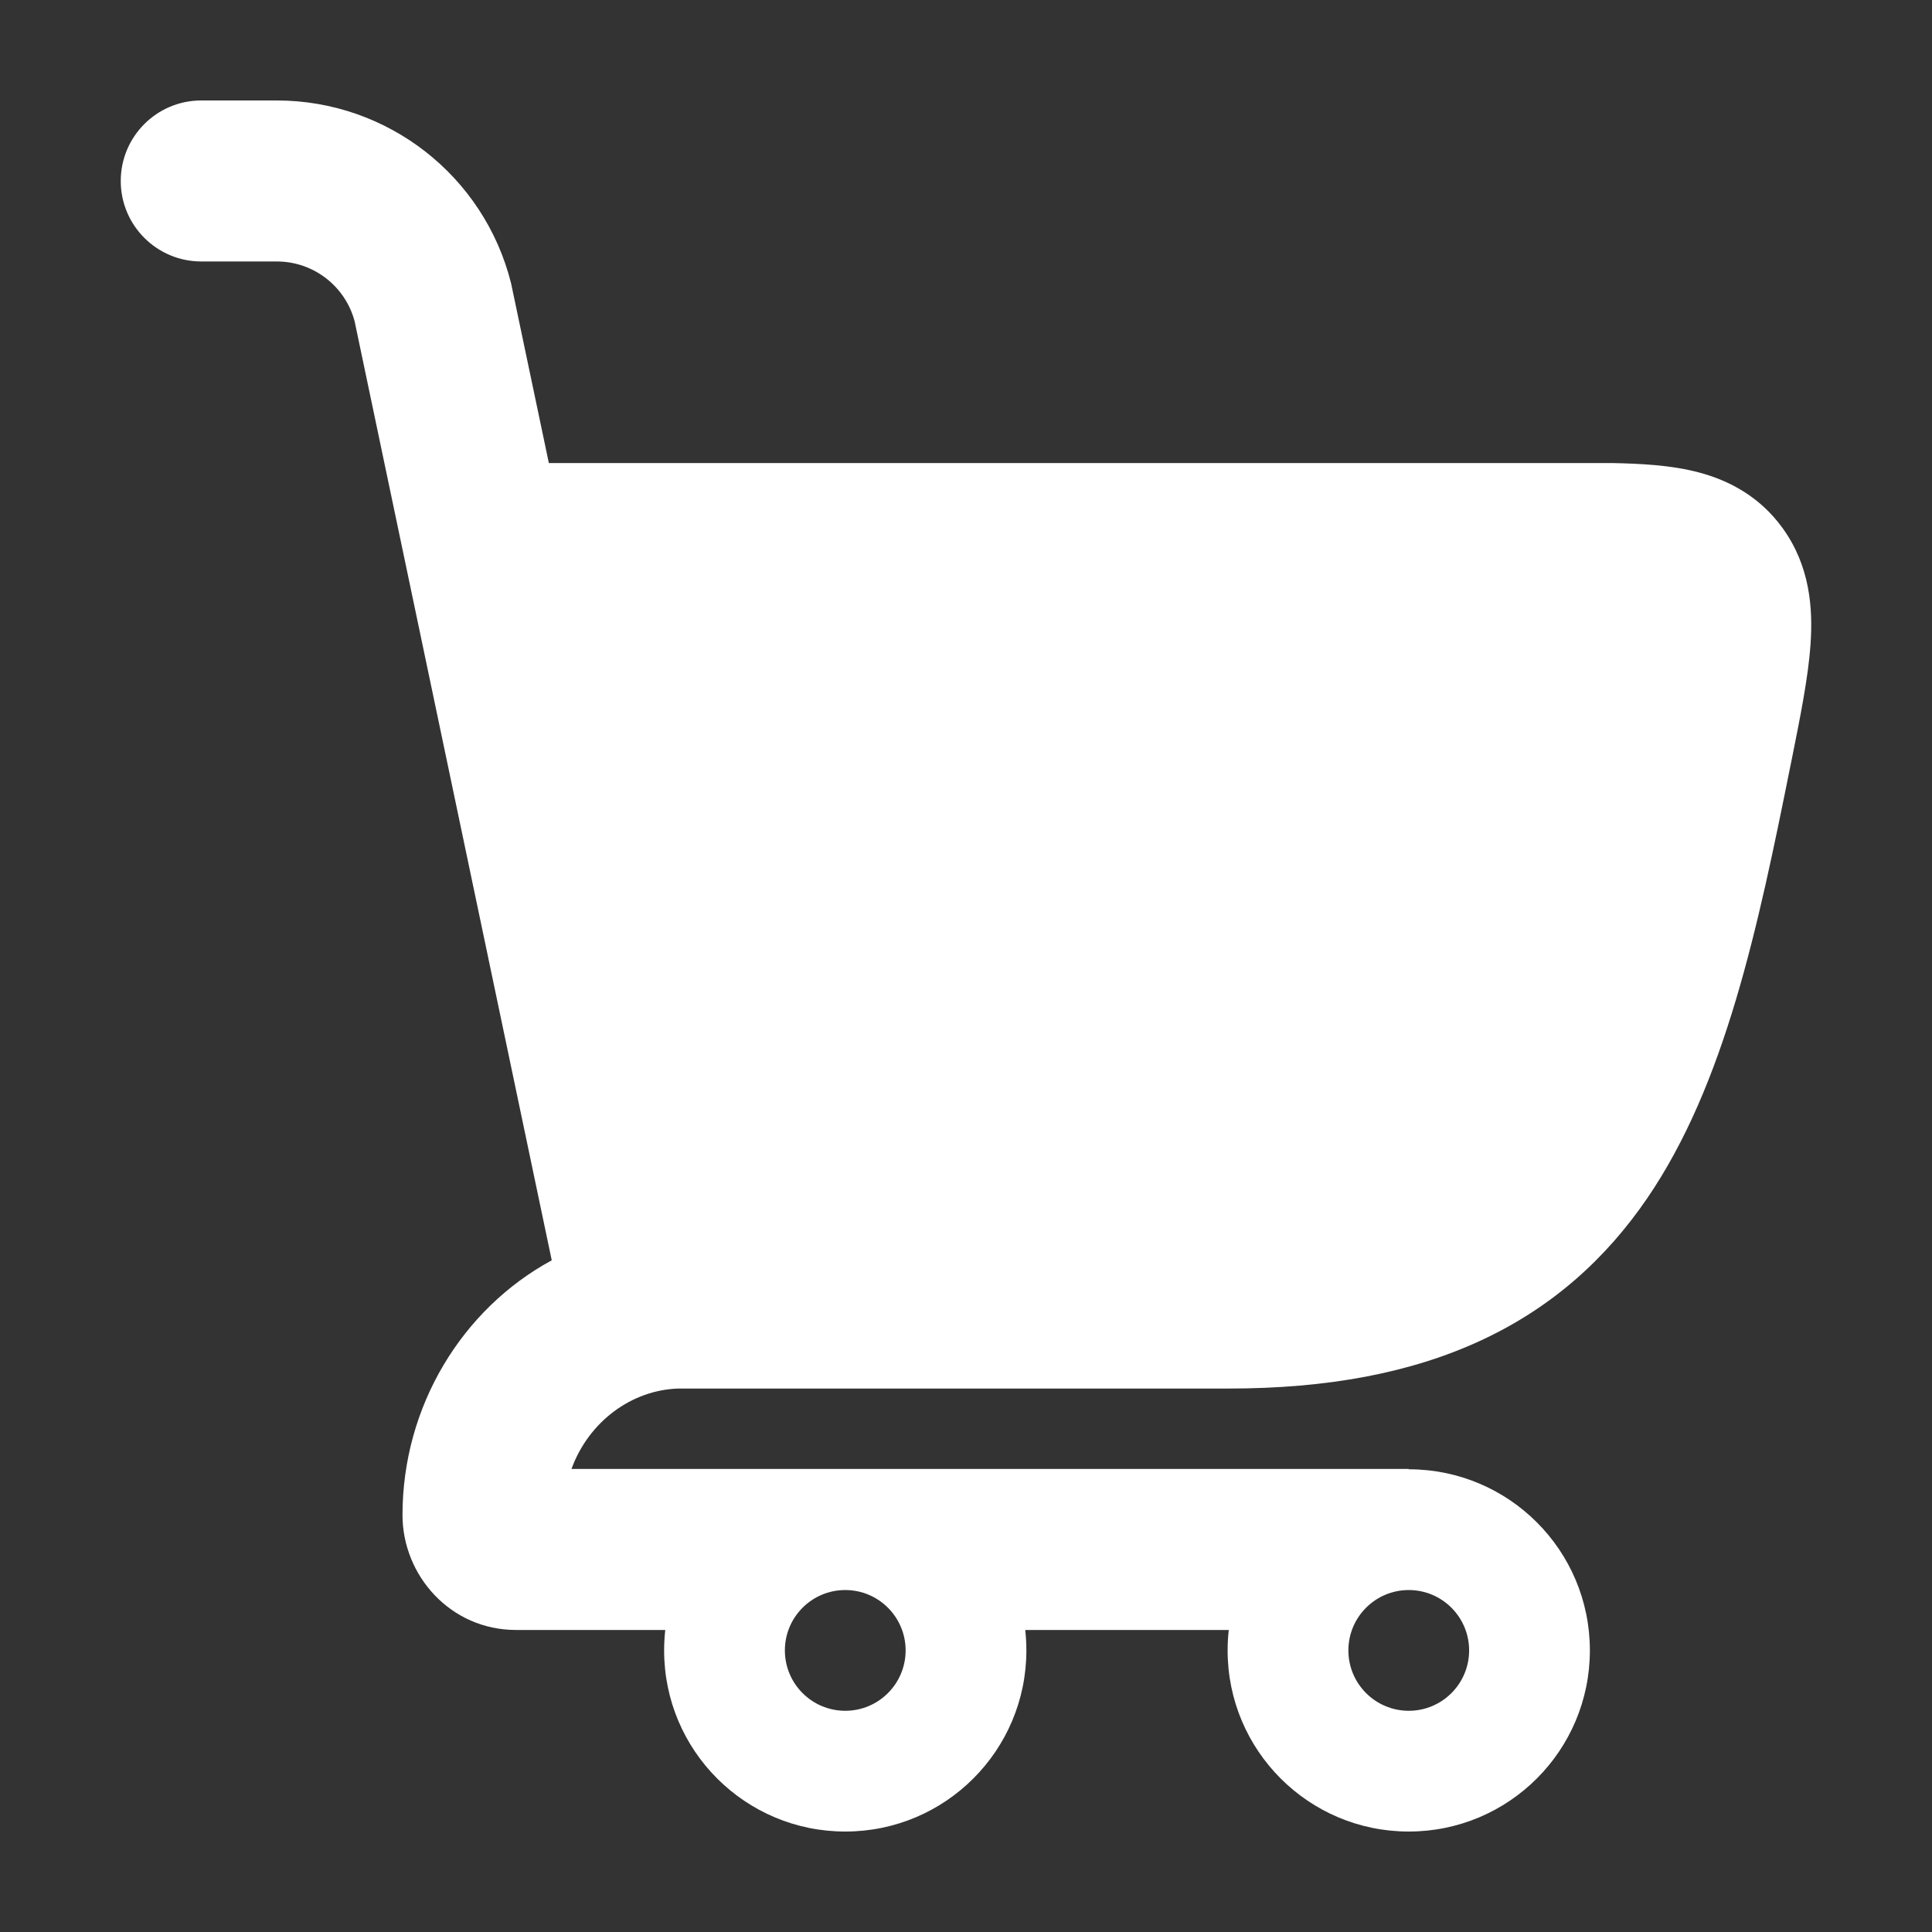 <svg width="24" height="24" viewBox="0 0 24 24" fill="none" xmlns="http://www.w3.org/2000/svg">
<rect x="0" y="0" width="24" height="24" fill="#333333" stroke="none"/>
<path fill-rule="evenodd" clip-rule="evenodd" d="M1.5 2.248C1.5 1.696 1.948 1.248 2.5 1.248H3.438C4.815 1.248 6.015 2.185 6.349 3.52L6.353 3.539L6.818 5.752H20.018C20.376 5.759 20.758 5.777 21.101 5.868C21.483 5.969 21.86 6.17 22.141 6.556C22.486 7.03 22.522 7.559 22.491 8.003C22.463 8.415 22.362 8.914 22.253 9.457L22.241 9.515C21.839 11.515 21.432 13.47 20.459 14.89C19.95 15.633 19.284 16.24 18.398 16.651C17.523 17.057 16.486 17.249 15.263 17.249H8.429C7.846 17.266 7.313 17.66 7.099 18.248H17.5L17.498 18.251L17.498 18.252H17.5C18.743 18.252 19.75 19.259 19.75 20.502C19.75 21.745 18.743 22.752 17.5 22.752C16.257 22.752 15.25 21.745 15.25 20.502C15.25 20.416 15.255 20.331 15.264 20.248H12.736C12.745 20.331 12.75 20.416 12.75 20.502C12.75 21.745 11.743 22.752 10.5 22.752C9.257 22.752 8.25 21.745 8.25 20.502C8.25 20.416 8.255 20.331 8.264 20.248H6.411C5.594 20.248 5 19.57 5 18.82C5 17.468 5.741 16.26 6.854 15.656L4.405 3.99C4.288 3.553 3.892 3.248 3.438 3.248H2.5C1.948 3.248 1.5 2.8 1.5 2.248ZM10.5 19.752C10.086 19.752 9.75 20.088 9.75 20.502C9.75 20.916 10.086 21.252 10.5 21.252C10.914 21.252 11.25 20.916 11.25 20.502C11.25 20.088 10.914 19.752 10.5 19.752ZM17.5 19.752C17.086 19.752 16.75 20.088 16.75 20.502C16.75 20.916 17.086 21.252 17.5 21.252C17.914 21.252 18.25 20.916 18.25 20.502C18.25 20.088 17.914 19.752 17.5 19.752Z" fill="white"/>
</svg>
